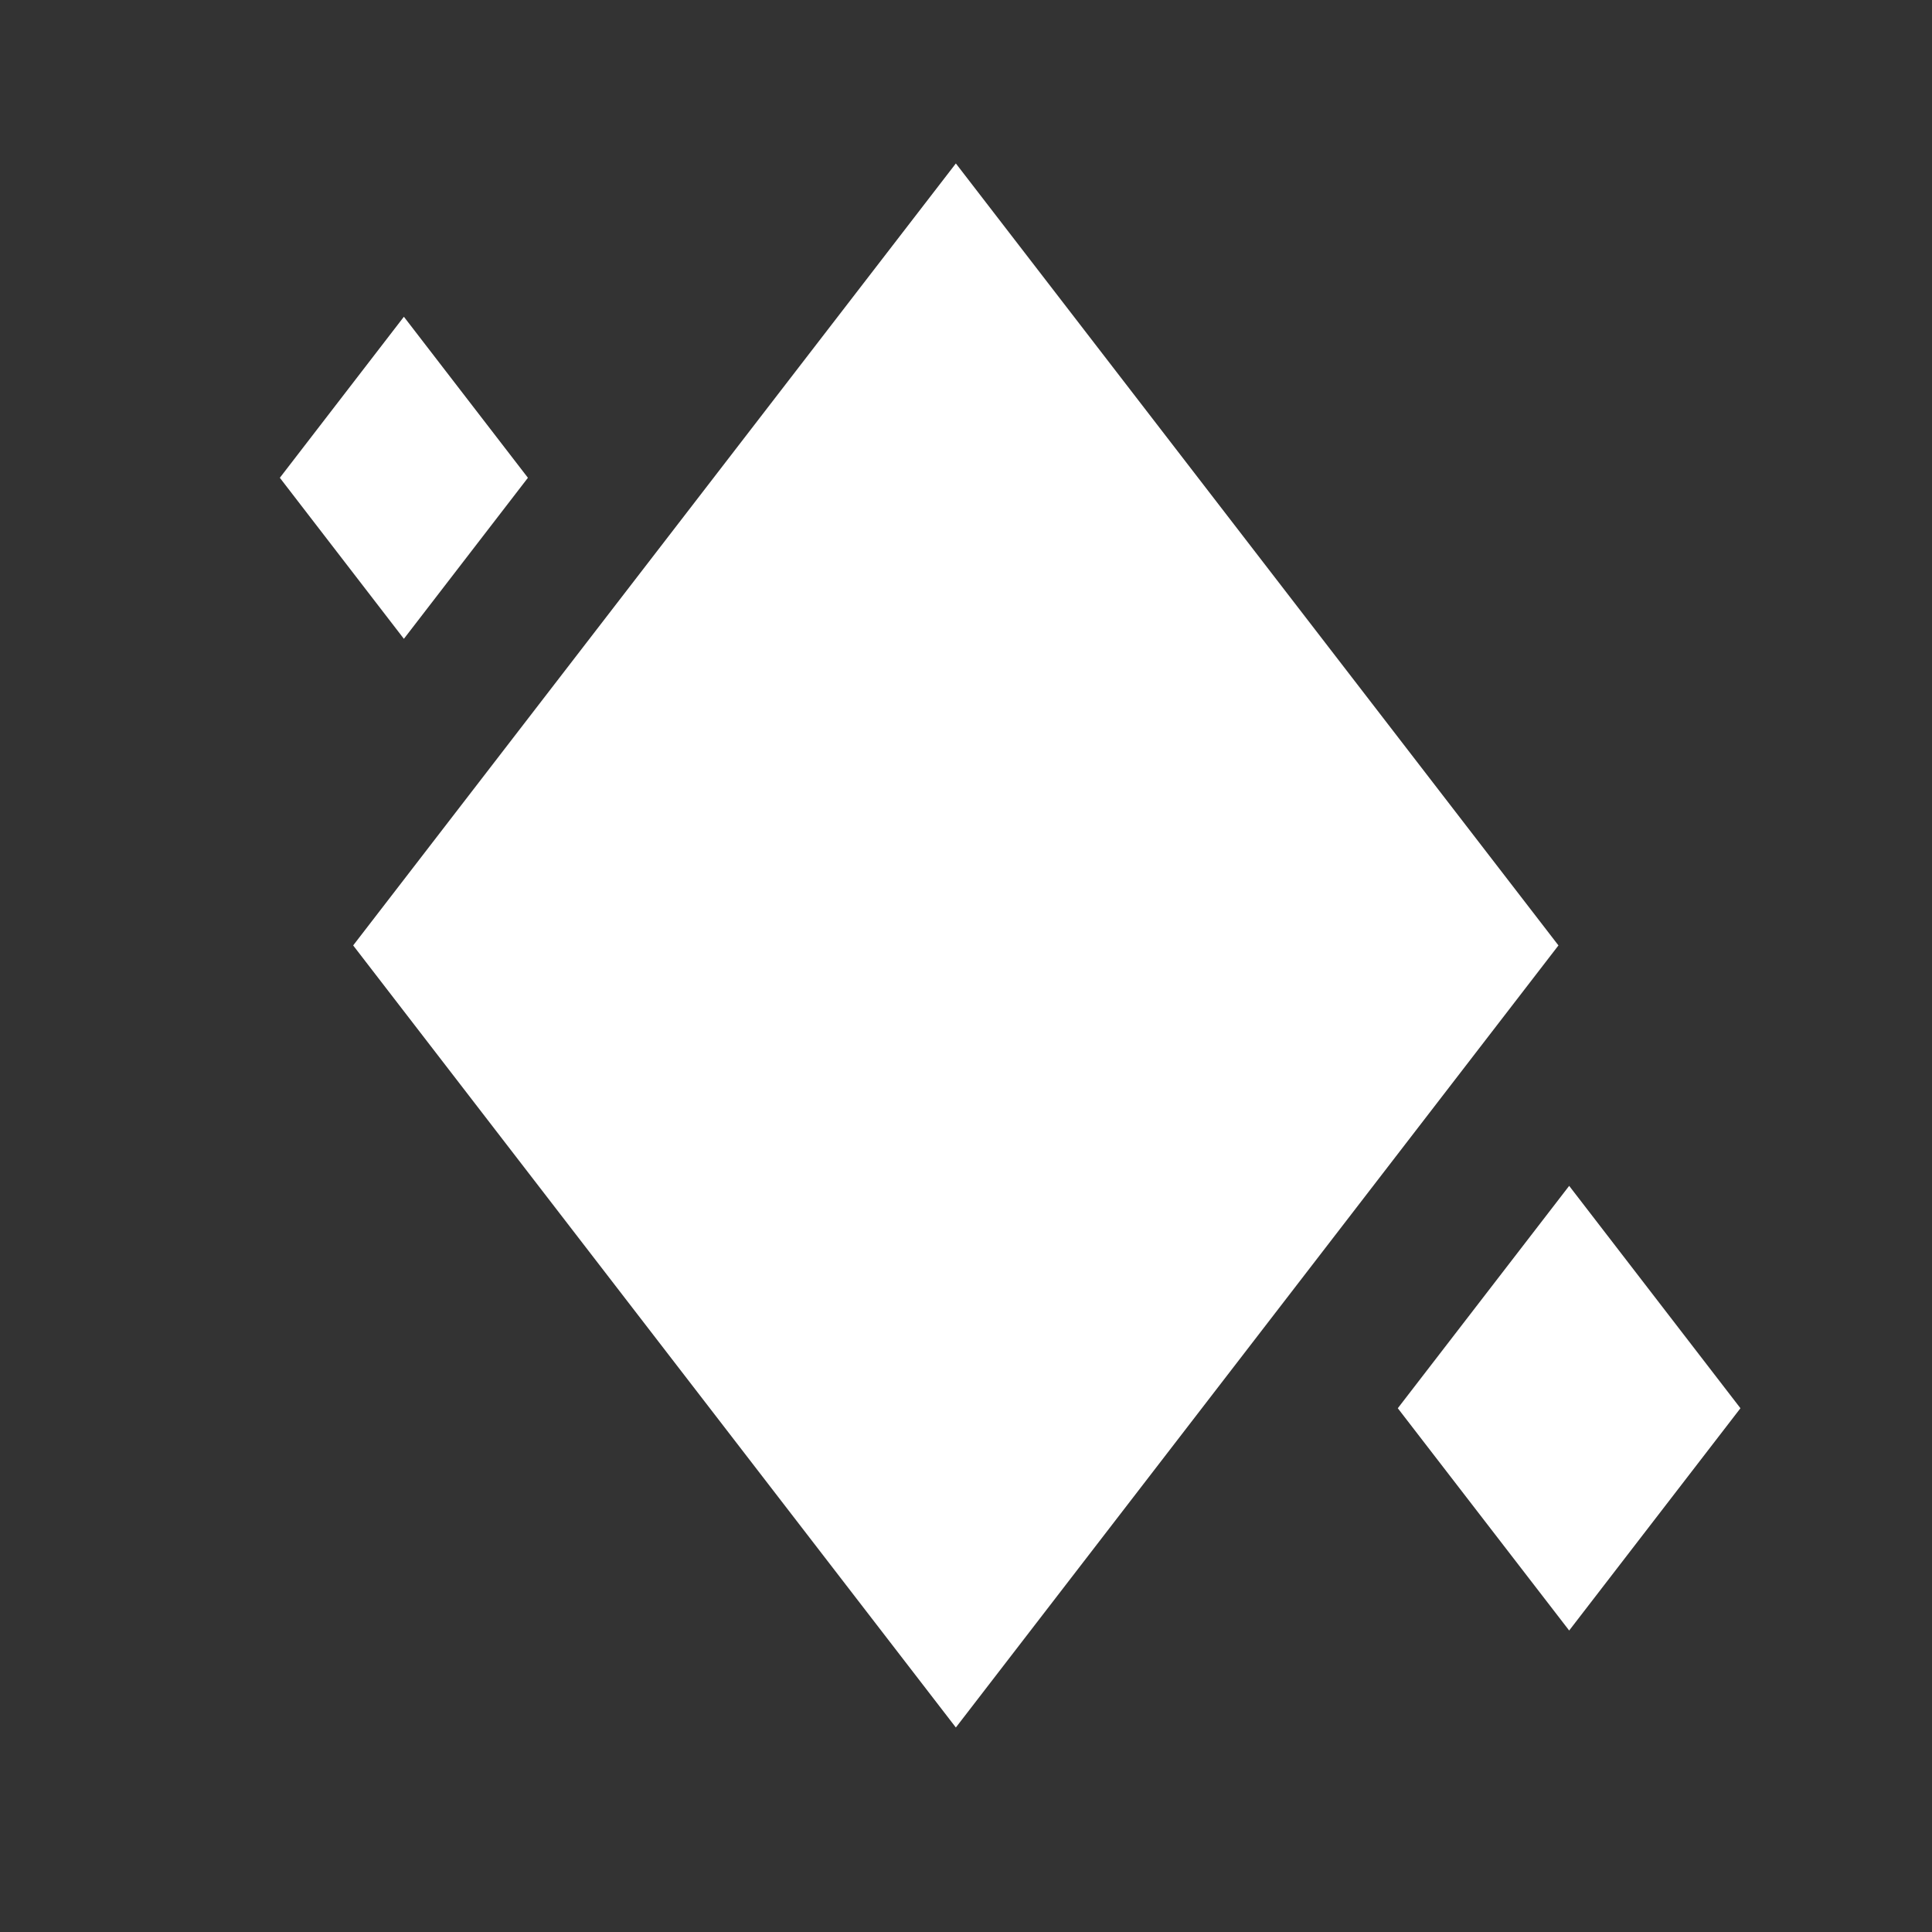 <svg width="20" height="20" viewBox="0 0 20 20" fill="none" xmlns="http://www.w3.org/2000/svg">
<rect x="0" y="0" width="20" height="20" fill="#333333" stroke="none"/>
<g opacity="1.0">
<path d="M3.656 9.787L9.895 1.692L16.133 9.787L9.895 17.883L3.656 9.787Z" fill="white"/>
<path d="M14.47 14.578L16.244 12.276L18.017 14.578L16.244 16.879L14.47 14.578Z" fill="white"/>
<path d="M2.897 4.946L4.181 3.279L5.465 4.946L4.181 6.613L2.897 4.946Z" fill="white"/>
</g>
</svg>
